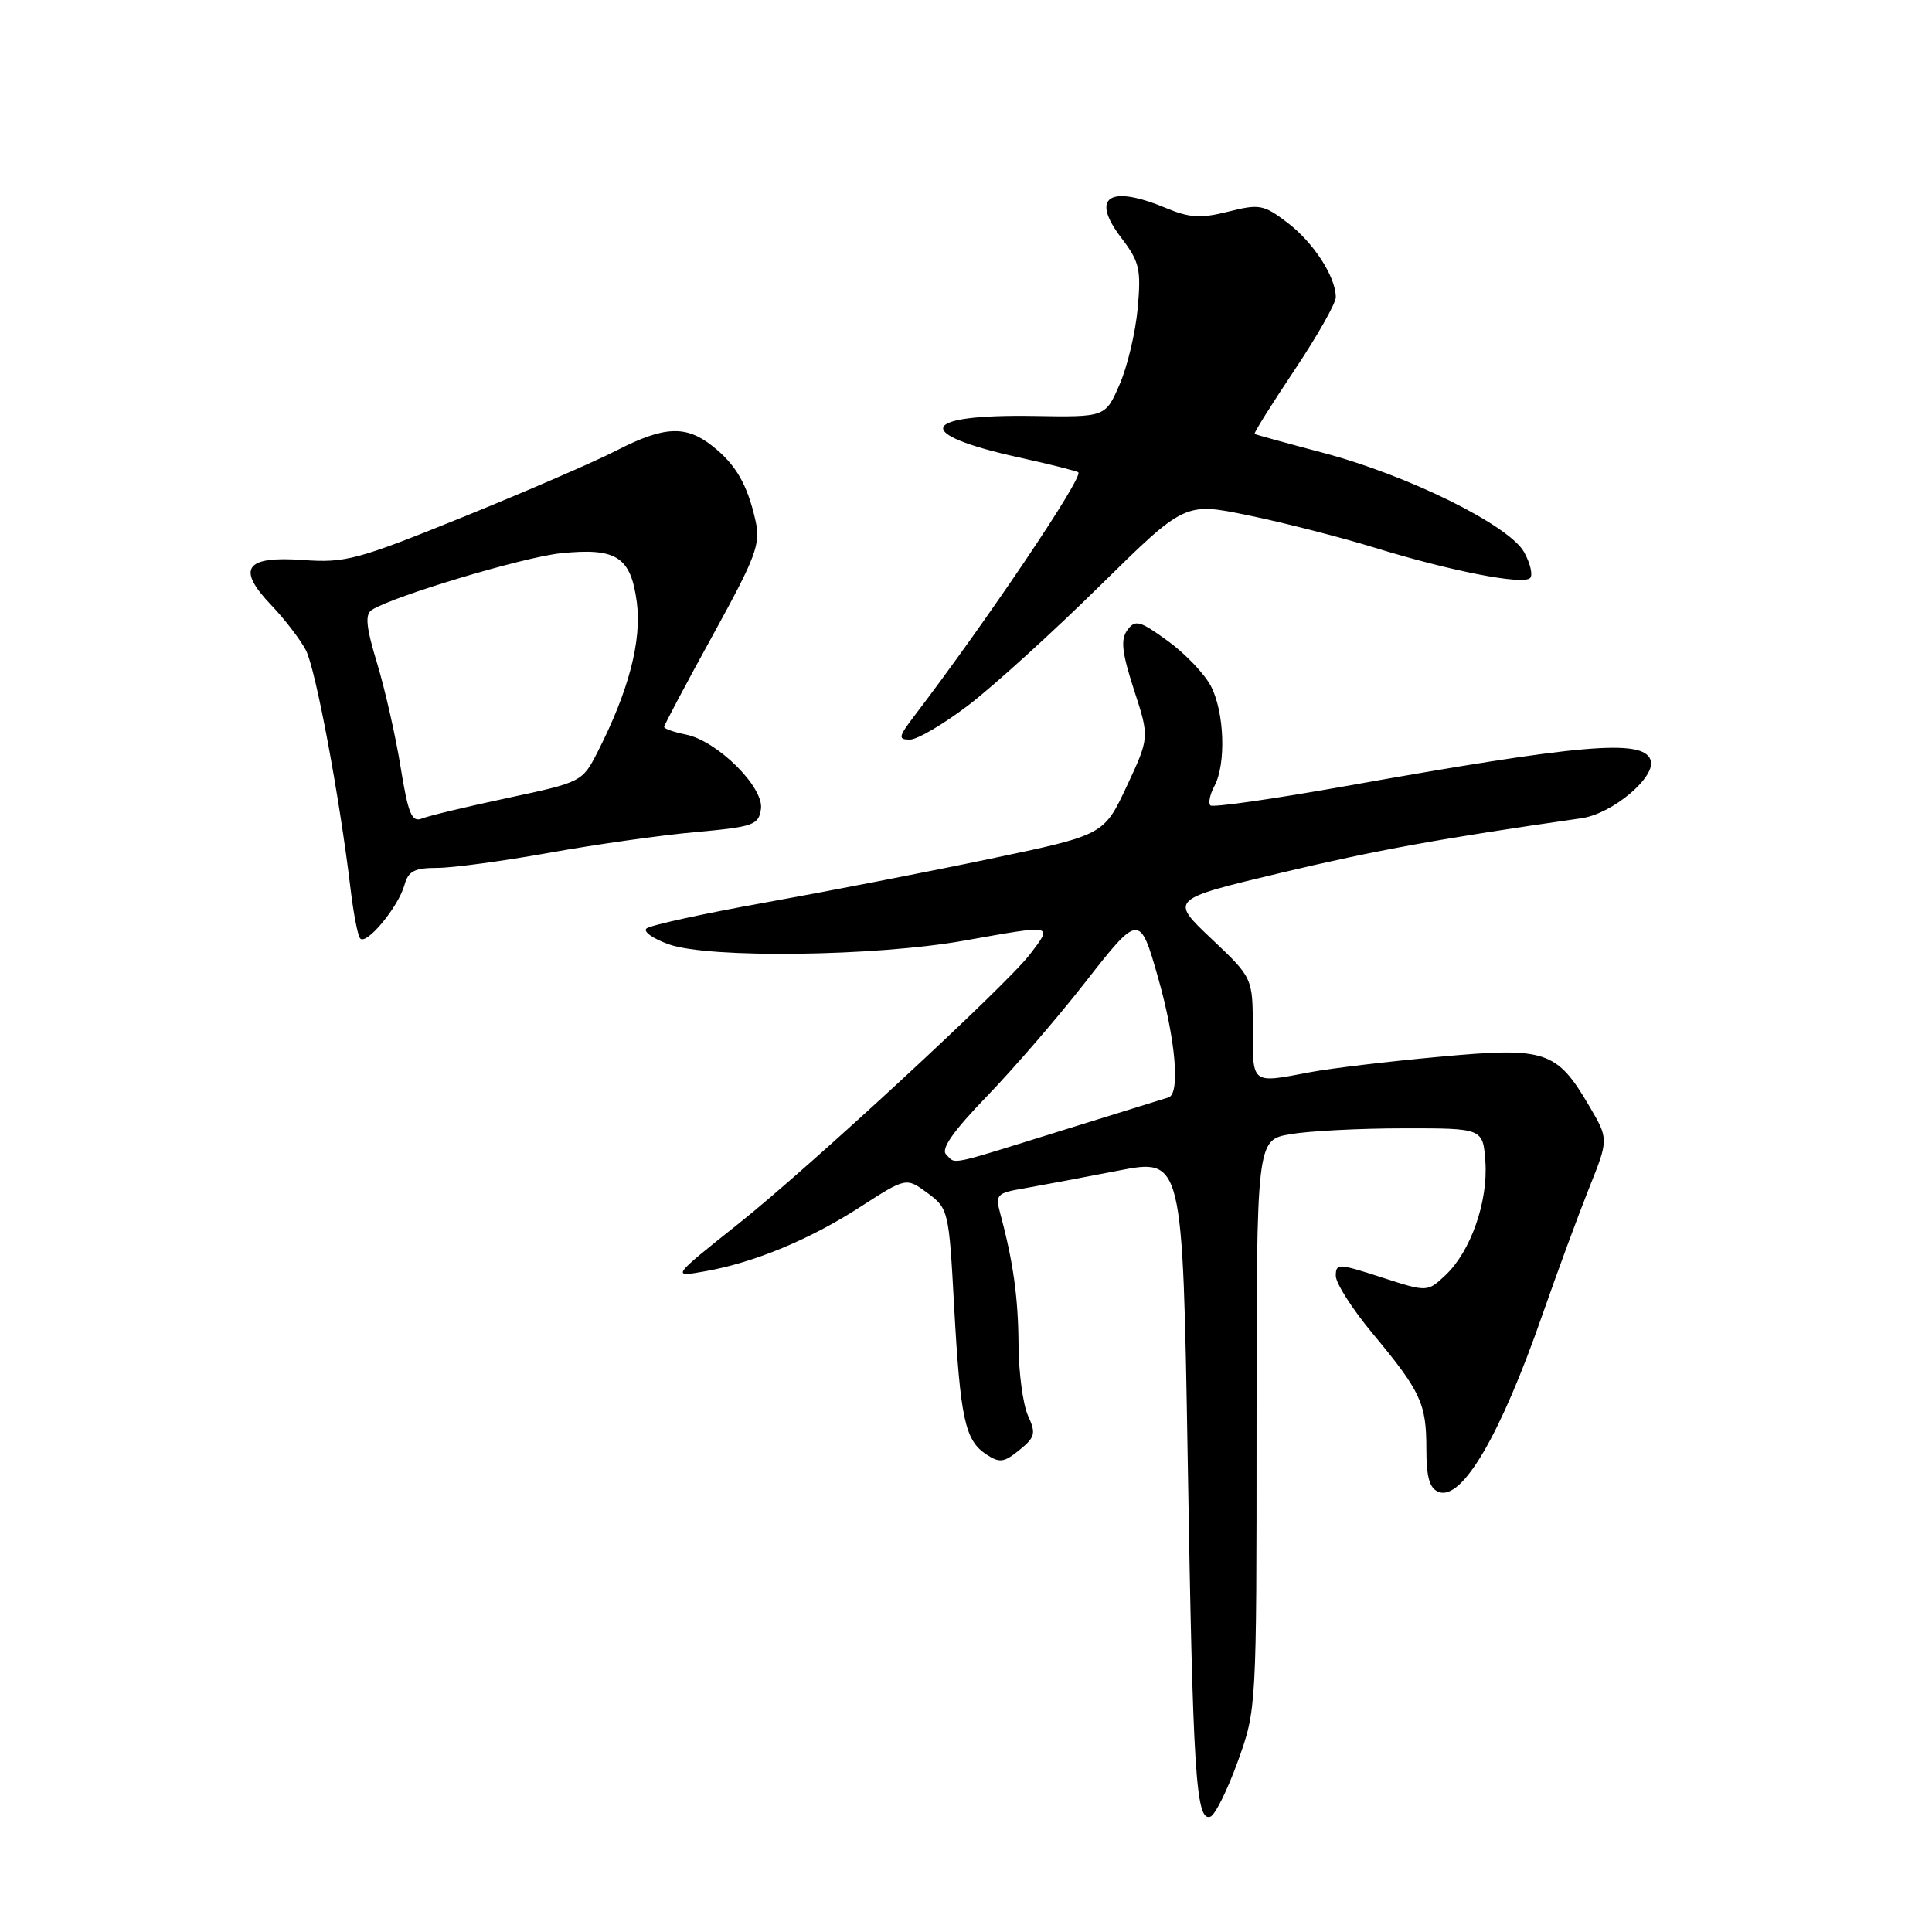 <?xml version="1.0" encoding="UTF-8" standalone="no"?>
<!DOCTYPE svg PUBLIC "-//W3C//DTD SVG 1.1//EN" "http://www.w3.org/Graphics/SVG/1.1/DTD/svg11.dtd" >
<svg xmlns="http://www.w3.org/2000/svg" xmlns:xlink="http://www.w3.org/1999/xlink" version="1.1" viewBox="0 0 256 256">
 <g >
 <path fill="currentColor"
d=" M 164.00 233.44 C 166.50 226.50 166.50 226.50 166.50 188.77 C 166.50 151.05 166.50 151.05 171.00 150.28 C 173.47 149.86 180.22 149.51 186.00 149.51 C 196.50 149.50 196.50 149.50 196.82 153.93 C 197.19 159.22 194.87 165.83 191.54 168.96 C 189.14 171.22 189.14 171.22 183.07 169.26 C 177.34 167.40 177.00 167.39 177.00 169.06 C 177.00 170.03 179.18 173.45 181.85 176.66 C 188.27 184.38 189.00 185.95 189.00 191.97 C 189.00 195.75 189.42 197.22 190.63 197.69 C 193.72 198.88 198.82 190.18 204.37 174.23 C 206.32 168.65 209.09 161.12 210.53 157.51 C 213.16 150.95 213.16 150.95 210.62 146.62 C 206.27 139.19 204.86 138.72 190.71 140.03 C 184.00 140.64 176.30 141.56 173.61 142.07 C 165.75 143.56 166.00 143.75 166.00 136.29 C 166.00 129.57 166.00 129.57 160.50 124.37 C 155.00 119.17 155.00 119.17 169.75 115.65 C 182.30 112.66 190.87 111.10 209.55 108.42 C 213.69 107.83 219.55 102.87 218.70 100.67 C 217.64 97.89 209.54 98.59 178.21 104.18 C 168.71 105.87 160.68 107.02 160.38 106.72 C 160.08 106.42 160.32 105.26 160.92 104.15 C 162.48 101.23 162.25 94.38 160.46 90.93 C 159.62 89.30 157.04 86.60 154.74 84.93 C 151.01 82.22 150.42 82.07 149.38 83.49 C 148.46 84.75 148.66 86.46 150.26 91.41 C 152.32 97.72 152.32 97.72 149.30 104.18 C 146.27 110.64 146.27 110.64 131.18 113.80 C 122.88 115.54 109.43 118.15 101.30 119.61 C 93.16 121.07 86.12 122.61 85.66 123.03 C 85.19 123.44 86.54 124.40 88.66 125.14 C 93.94 127.01 116.01 126.73 127.75 124.64 C 139.79 122.50 139.52 122.45 136.45 126.48 C 133.35 130.54 107.20 154.72 97.89 162.12 C 88.91 169.27 88.92 169.26 93.50 168.44 C 99.93 167.30 107.34 164.22 113.93 159.96 C 120.07 156.00 120.07 156.00 122.90 158.08 C 125.67 160.13 125.74 160.43 126.42 172.99 C 127.24 187.93 127.86 190.83 130.65 192.69 C 132.45 193.88 133.02 193.81 135.07 192.14 C 137.17 190.44 137.29 189.94 136.21 187.57 C 135.55 186.10 134.98 181.89 134.96 178.20 C 134.92 171.92 134.26 167.19 132.54 160.81 C 131.86 158.30 132.07 158.08 135.66 157.47 C 137.77 157.10 143.37 156.05 148.11 155.13 C 156.71 153.45 156.71 153.45 157.38 193.47 C 158.06 235.11 158.46 241.33 160.36 240.73 C 160.99 240.54 162.62 237.25 164.00 233.44 Z  M 53.60 117.25 C 54.10 115.43 54.93 115.00 57.93 115.00 C 59.98 115.00 66.63 114.10 72.72 113.01 C 78.81 111.91 87.55 110.67 92.14 110.26 C 99.85 109.56 100.53 109.32 100.83 107.19 C 101.24 104.30 95.04 98.16 90.88 97.33 C 89.29 97.01 88.00 96.56 88.00 96.32 C 88.00 96.09 90.90 90.62 94.45 84.17 C 100.22 73.67 100.81 72.09 100.10 68.95 C 99.02 64.17 97.49 61.53 94.37 59.08 C 90.87 56.32 87.99 56.46 81.72 59.68 C 78.85 61.16 69.68 65.13 61.35 68.51 C 47.33 74.19 45.76 74.61 40.12 74.20 C 32.47 73.65 31.30 75.33 35.97 80.21 C 37.70 82.02 39.74 84.67 40.51 86.11 C 41.81 88.54 44.98 105.45 46.47 117.94 C 46.83 120.94 47.37 123.80 47.69 124.30 C 48.40 125.46 52.77 120.24 53.60 117.25 Z  M 128.44 93.35 C 131.77 90.79 139.56 83.71 145.74 77.62 C 156.99 66.55 156.99 66.55 165.39 68.28 C 170.01 69.23 177.56 71.16 182.15 72.57 C 192.25 75.68 201.80 77.54 202.75 76.59 C 203.13 76.20 202.78 74.67 201.97 73.19 C 200.01 69.61 186.57 62.96 175.24 59.98 C 170.44 58.71 166.39 57.59 166.24 57.50 C 166.10 57.40 168.47 53.62 171.49 49.10 C 174.52 44.57 177.00 40.20 177.00 39.39 C 177.00 36.69 174.06 32.14 170.60 29.51 C 167.45 27.11 166.89 27.00 162.76 28.04 C 159.12 28.96 157.63 28.87 154.54 27.58 C 146.97 24.42 144.44 26.09 148.58 31.52 C 150.99 34.68 151.22 35.66 150.75 40.86 C 150.46 44.05 149.38 48.61 148.34 50.97 C 146.47 55.28 146.47 55.28 136.98 55.12 C 121.81 54.88 120.86 57.49 135.00 60.61 C 139.12 61.52 142.67 62.41 142.88 62.59 C 143.58 63.21 130.81 82.19 121.24 94.75 C 119.04 97.64 118.96 98.00 120.57 98.00 C 121.56 98.00 125.10 95.91 128.44 93.35 Z  M 125.36 152.96 C 124.65 152.25 126.32 149.86 130.77 145.26 C 134.31 141.59 140.15 134.83 143.75 130.22 C 150.92 121.04 151.03 121.03 153.44 129.50 C 155.77 137.69 156.41 144.92 154.84 145.41 C 154.10 145.63 147.58 147.66 140.35 149.91 C 125.30 154.59 126.70 154.30 125.36 152.96 Z  M 53.09 101.69 C 52.44 97.61 51.03 91.41 49.98 87.93 C 48.50 83.05 48.34 81.40 49.28 80.81 C 52.17 78.97 69.36 73.82 74.29 73.31 C 81.68 72.55 83.58 73.76 84.38 79.78 C 85.05 84.89 83.32 91.52 79.20 99.61 C 77.17 103.59 77.08 103.64 67.33 105.72 C 61.92 106.87 56.78 108.10 55.90 108.46 C 54.56 108.99 54.09 107.84 53.09 101.69 Z "/>
</g>
</svg>